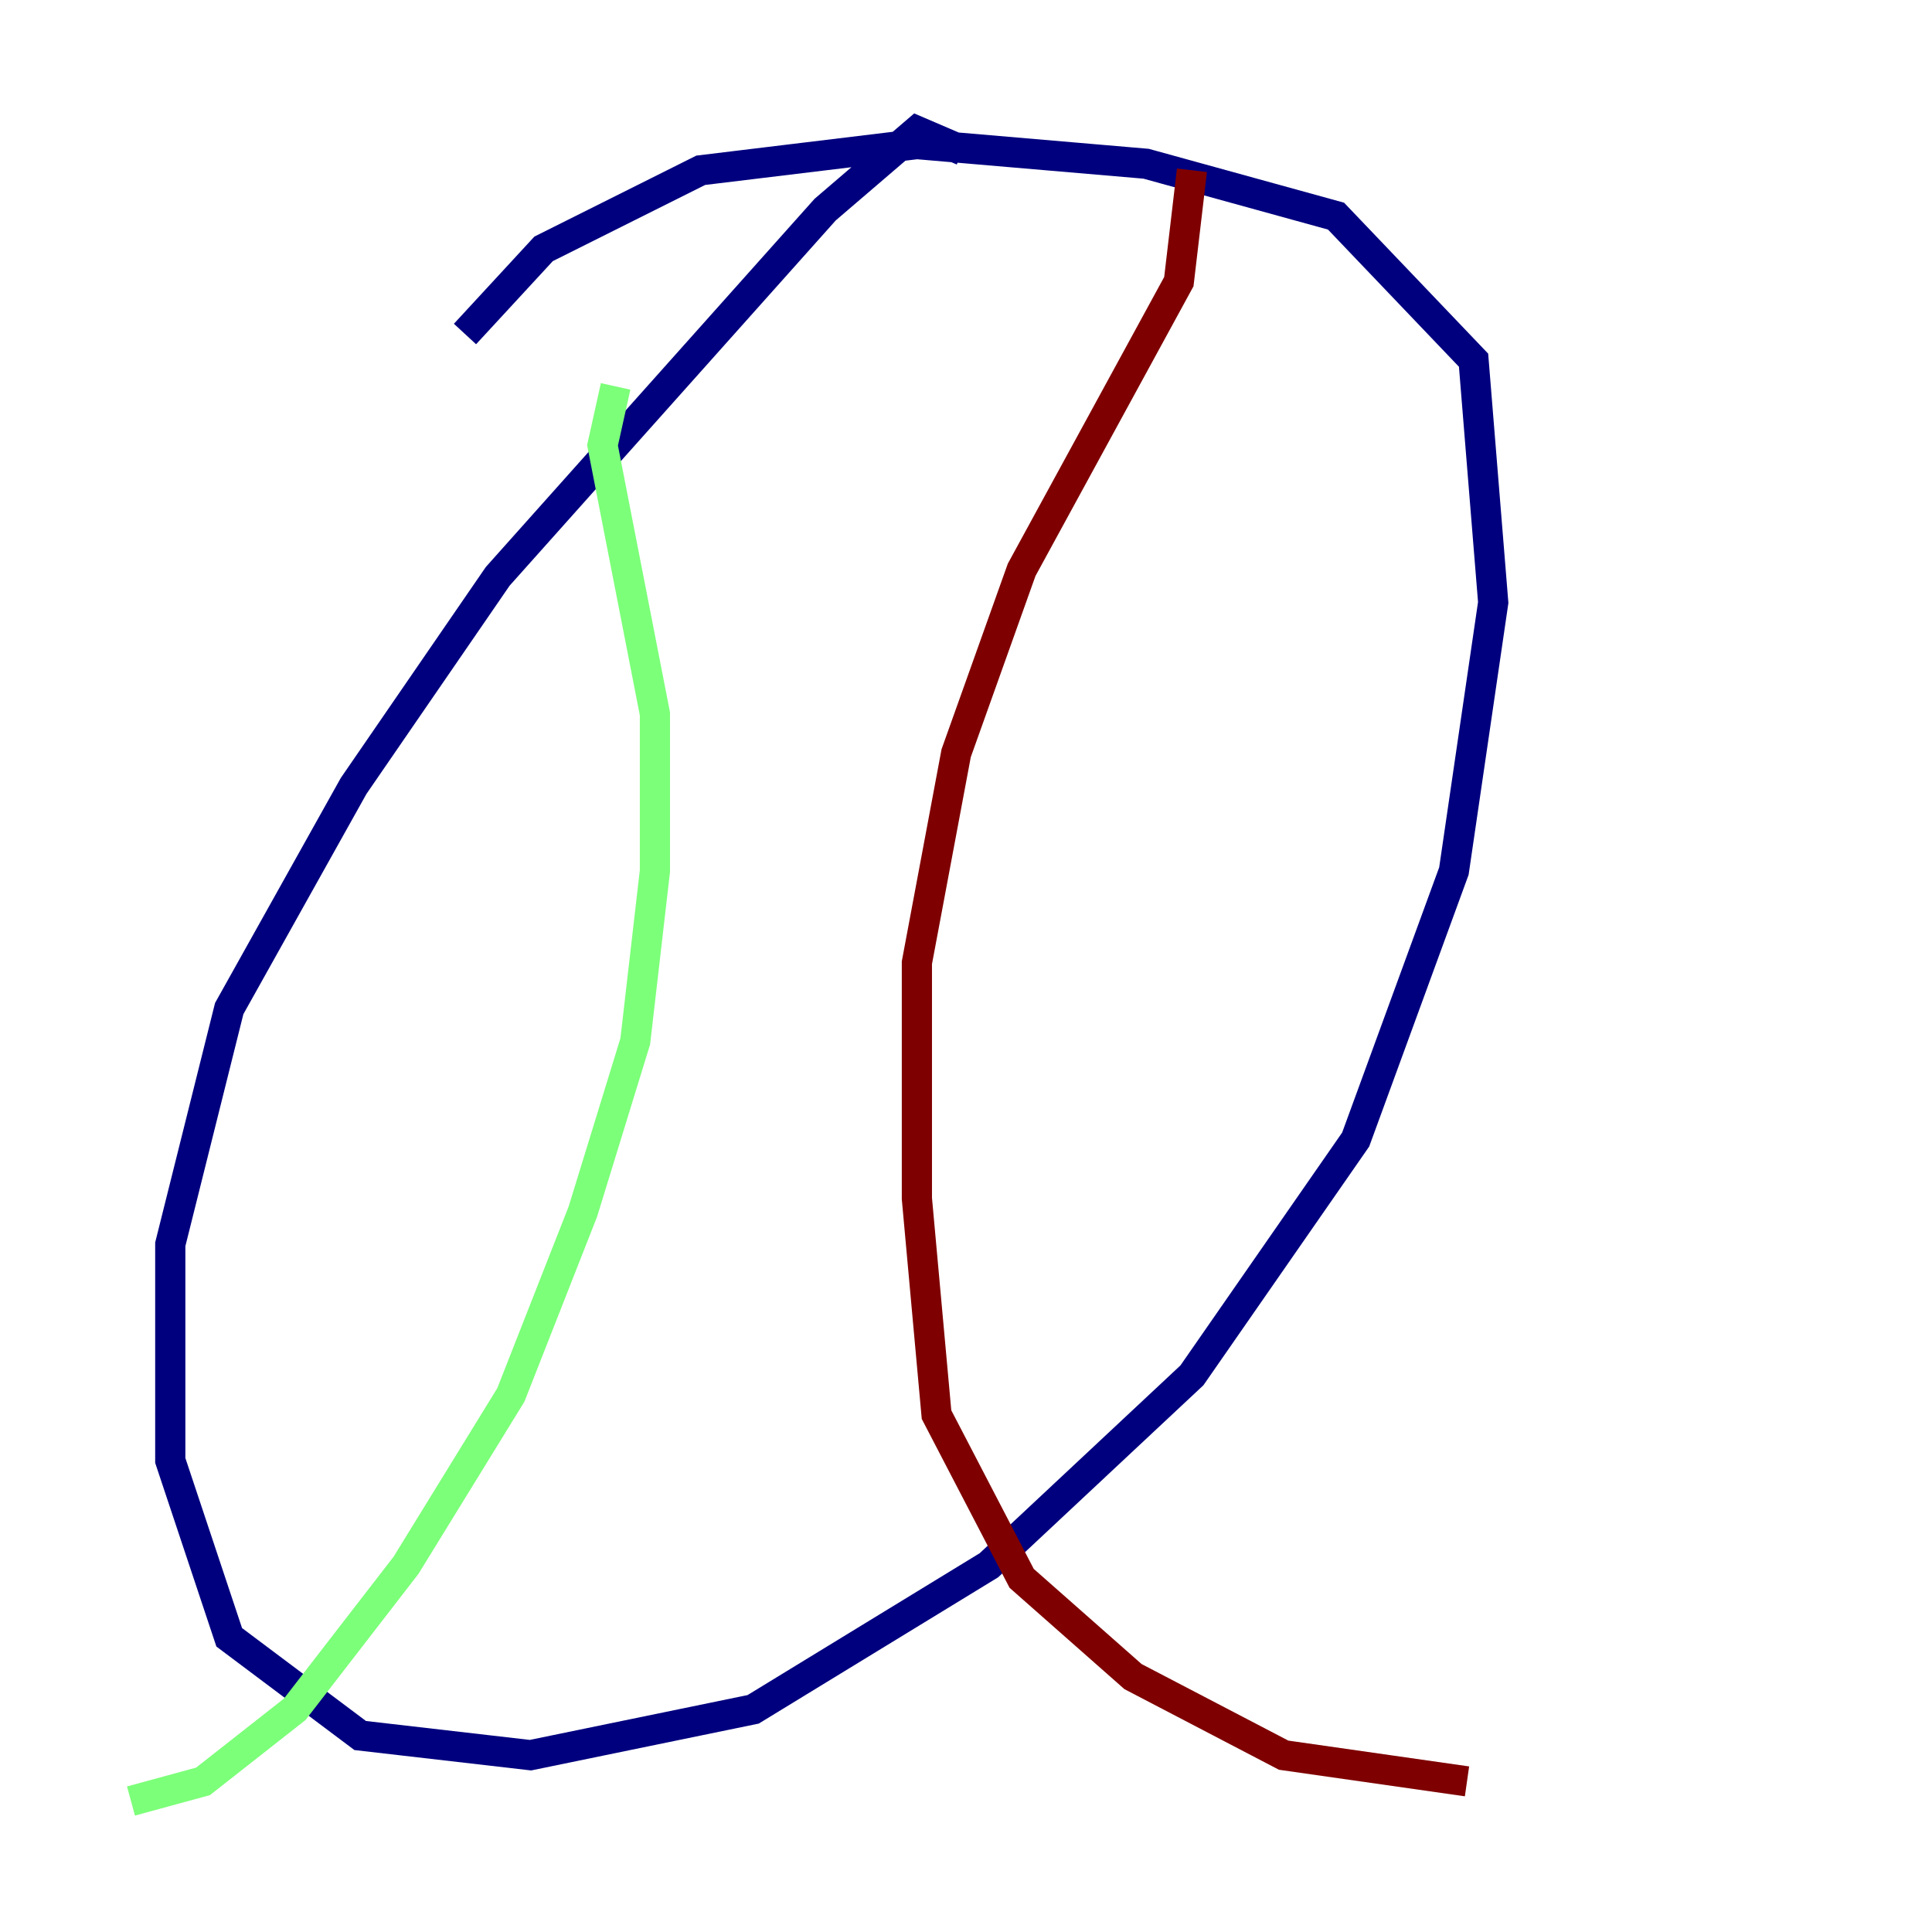 <?xml version="1.0" encoding="utf-8" ?>
<svg baseProfile="tiny" height="128" version="1.2" viewBox="0,0,128,128" width="128" xmlns="http://www.w3.org/2000/svg" xmlns:ev="http://www.w3.org/2001/xml-events" xmlns:xlink="http://www.w3.org/1999/xlink"><defs /><polyline fill="none" points="63.783,9.98 60.746,8.678 54.671,13.885 32.976,38.183 23.43,52.068 15.186,66.82 11.281,82.441 11.281,96.759 15.186,108.475 23.864,114.983 35.146,116.285 49.898,113.248 65.519,103.702 78.969,91.119 89.817,75.498 96.325,57.709 98.929,39.919 97.627,23.864 88.515,14.319 75.932,10.848 60.746,9.546 46.427,11.281 36.014,16.488 30.807,22.129" stroke="#00007f" stroke-width="2" /><polyline fill="none" points="40.786,25.6 39.919,29.505 43.39,47.295 43.39,57.709 42.088,68.99 38.617,80.271 33.844,92.42 26.902,103.702 19.525,113.248 13.451,118.02 8.678,119.322" stroke="#7cff79" stroke-width="2" /><polyline fill="none" points="78.969,11.281 78.102,18.658 67.688,37.749 63.349,49.898 60.746,63.783 60.746,79.403 62.047,93.722 67.688,104.57 75.064,111.078 85.044,116.285 97.193,118.02" stroke="#7f0000" stroke-width="2" /></svg>